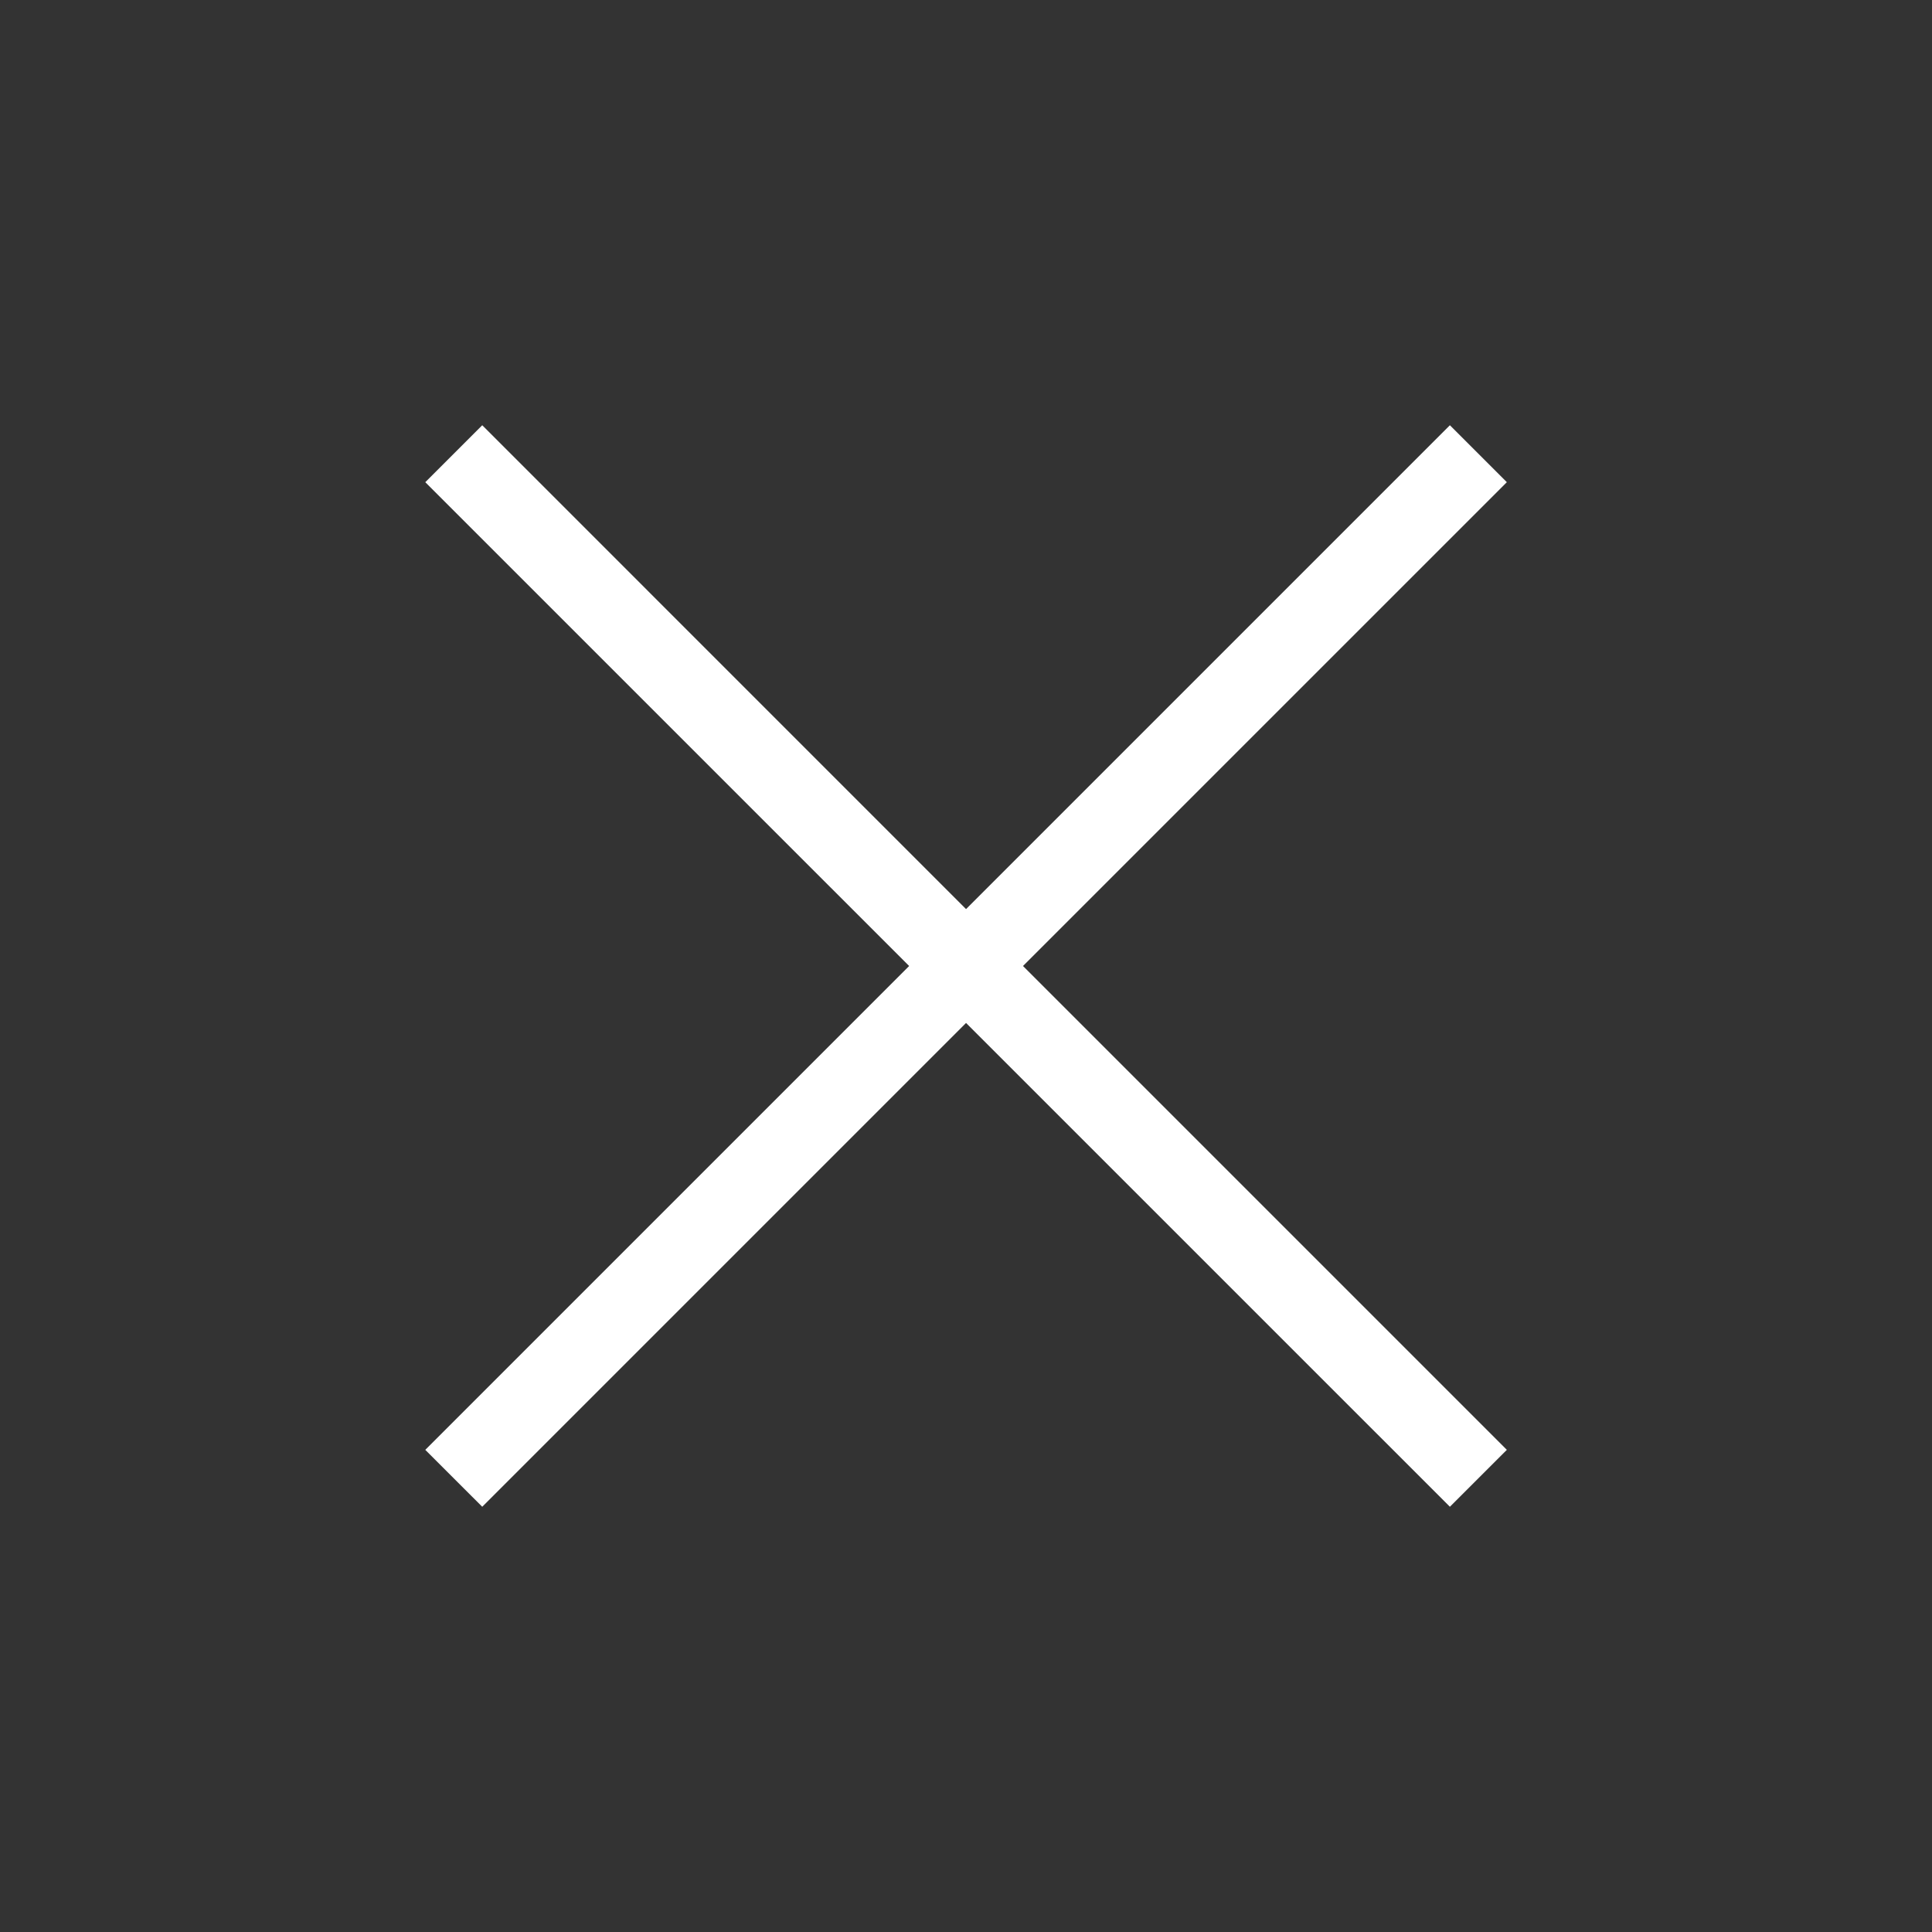 <svg width="48" height="48" viewBox="0 0 48 48" fill="none" xmlns="http://www.w3.org/2000/svg">
<rect x="0" y="0" width="48" height="48" fill="#333333" stroke="none"/>
<path fill-rule="evenodd" clip-rule="evenodd" d="M37.437 11.98L36.022 10.565L24.001 22.586L11.981 10.565L10.566 11.98L22.587 24L10.566 36.021L11.981 37.435L24.001 25.415L36.022 37.435L37.437 36.021L25.416 24L37.437 11.98Z" fill="white"/>
</svg>
